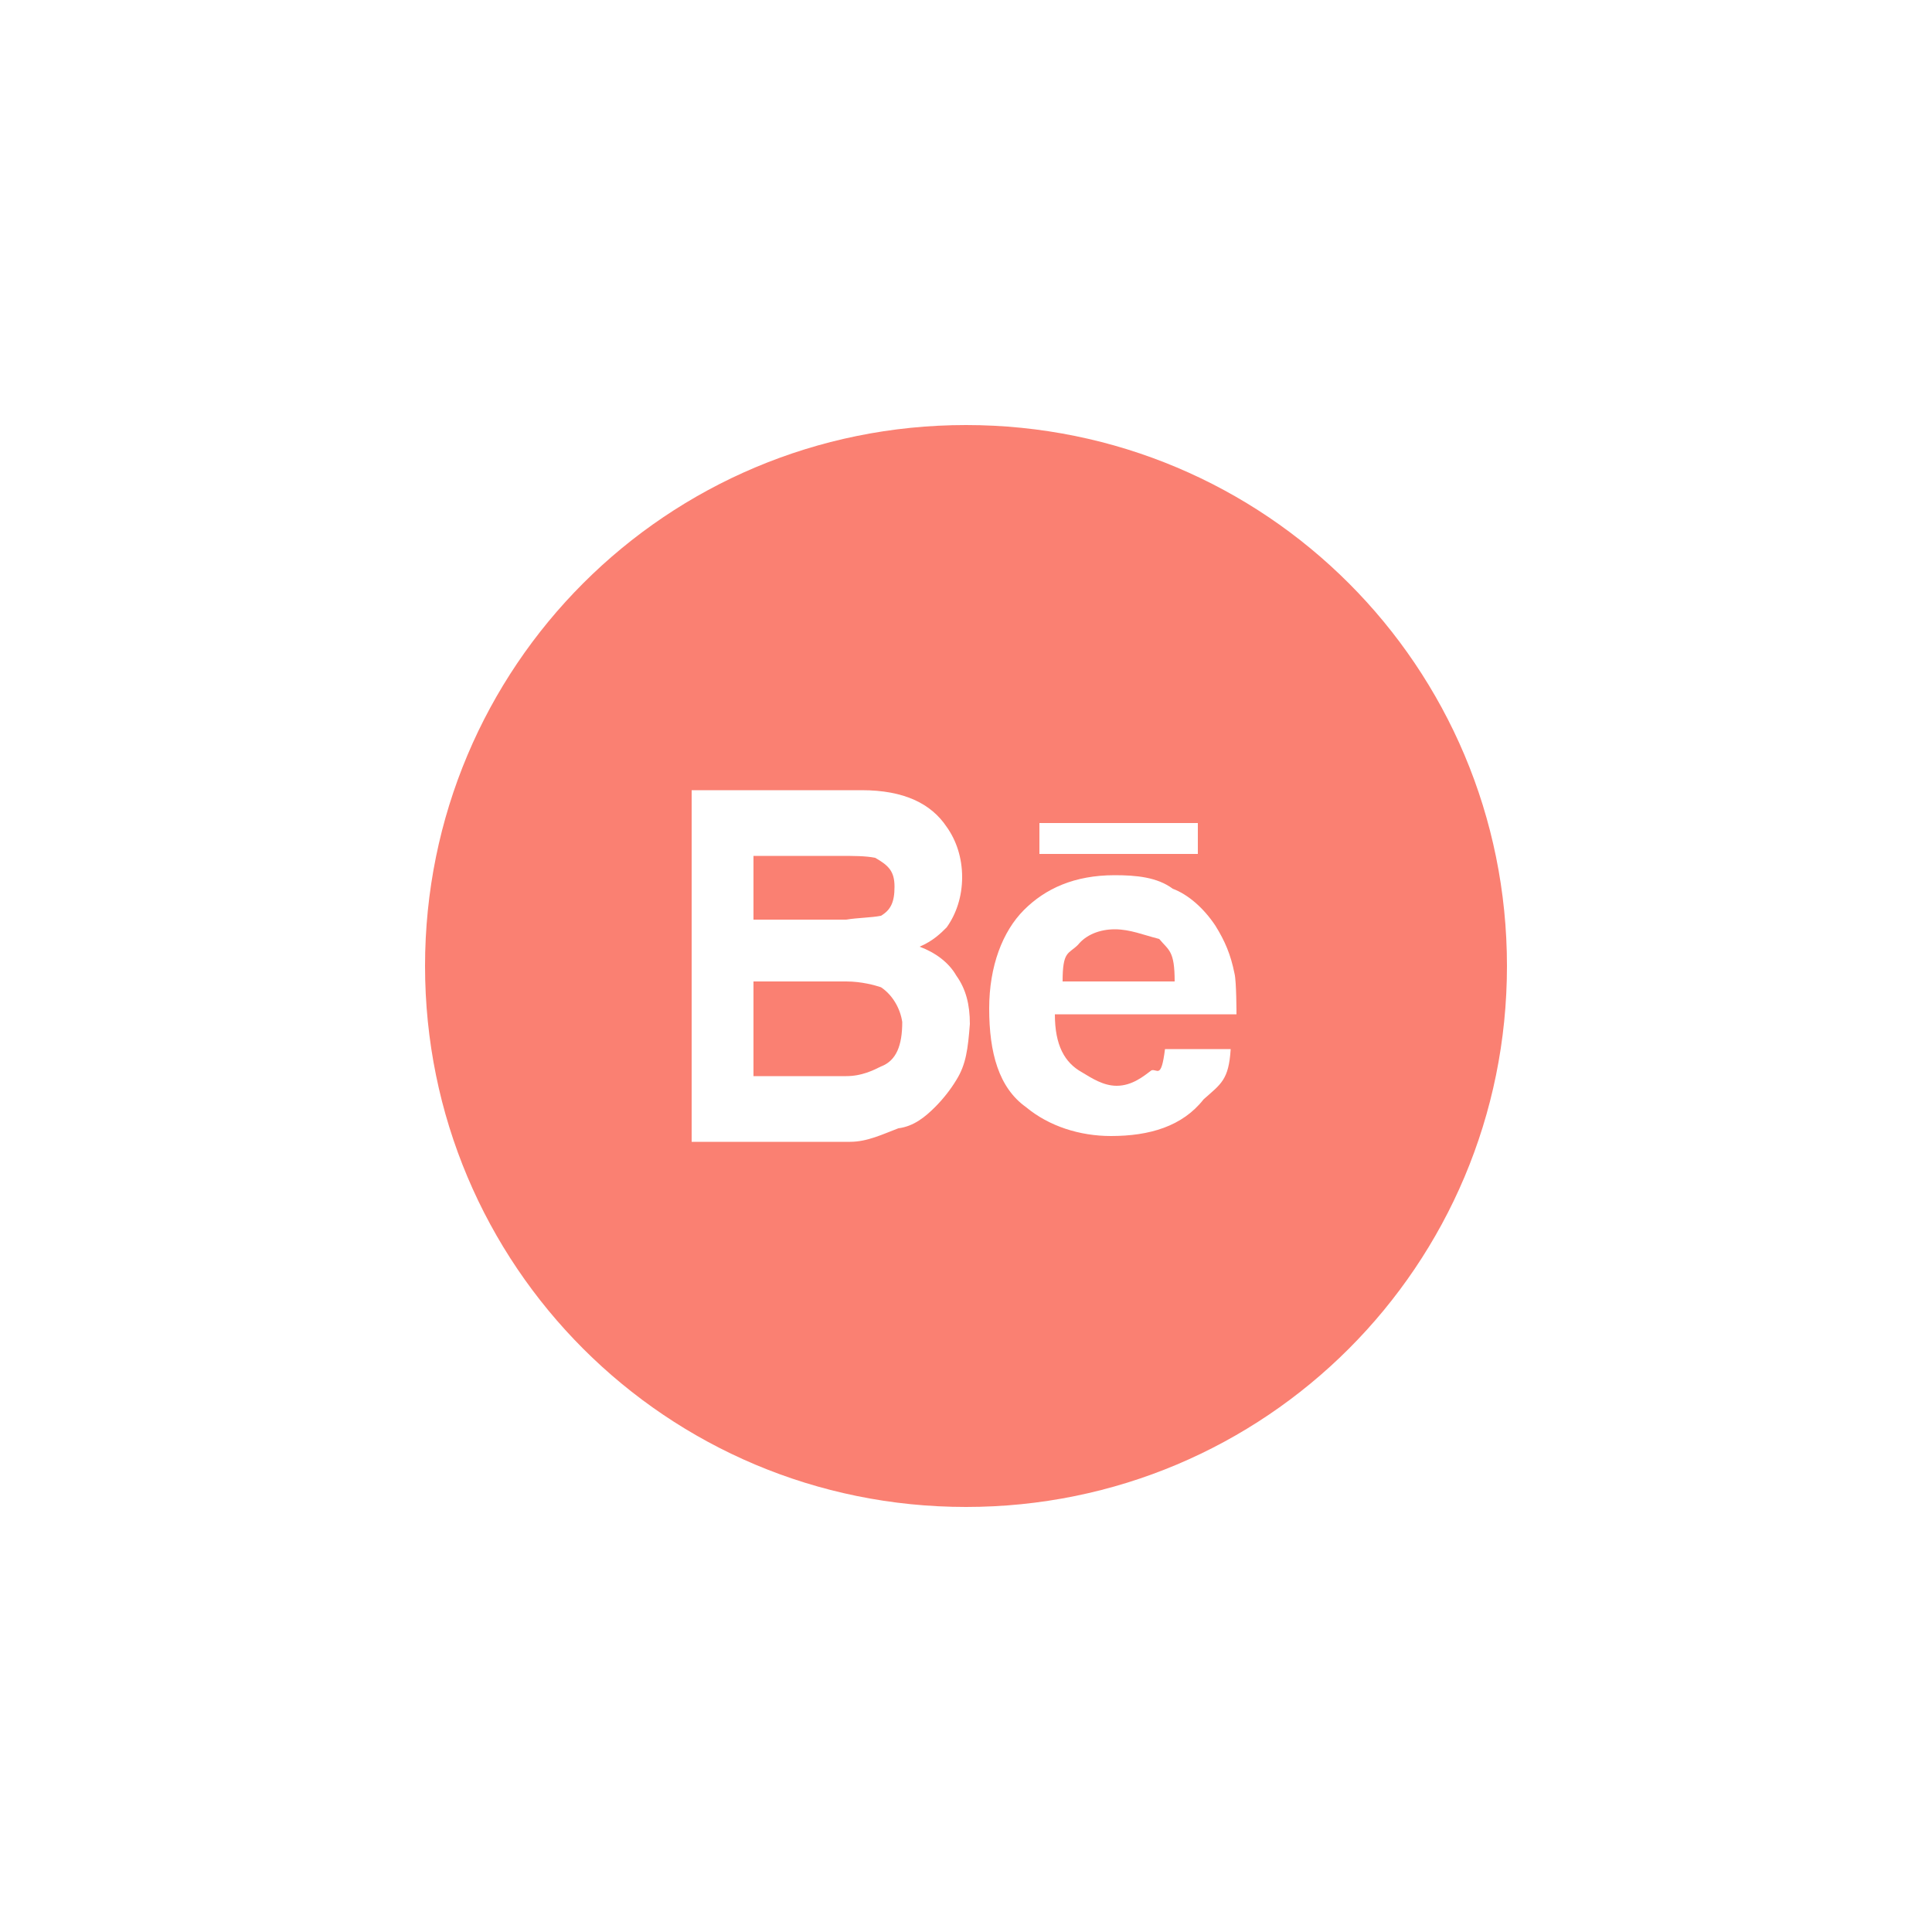 <?xml version="1.0" encoding="utf-8"?>
<!-- Generator: Adobe Illustrator 18.1.0, SVG Export Plug-In . SVG Version: 6.00 Build 0)  -->
<!DOCTYPE svg PUBLIC "-//W3C//DTD SVG 1.1//EN" "http://www.w3.org/Graphics/SVG/1.1/DTD/svg11.dtd">
<svg version="1.1" id="Layer_1" xmlns="http://www.w3.org/2000/svg" xmlns:xlink="http://www.w3.org/1999/xlink" x="0px" y="0px"
	 viewBox="200 0 100 100" enable-background="new 200 0 100 100" xml:space="preserve">
<g>
	<path fill="#FA8072" d="M257.7,48.1c-0.8,0-1.5,0.3-1.9,0.8c-0.5,0.5-0.8,0.3-0.8,1.9h5.8c0-1.6-0.3-1.6-0.8-2.2
		C259.2,48.4,258.5,48.1,257.7,48.1z"/>
	<path fill="#FA8072" d="M245.6,47.4c0.5-0.3,0.7-0.7,0.7-1.5c0-0.8-0.3-1.1-1-1.5c-0.5-0.1-1.1-0.1-1.9-0.1H239v3.3h4.8
		C244.4,47.5,245.1,47.5,245.6,47.4z"/>
	<path fill="#FA8072" d="M245.6,51.1c-0.3-0.1-1-0.3-1.8-0.3H239v4.9h4.8c0.8,0,1.4-0.3,1.8-0.5c0.8-0.3,1.1-1.1,1.1-2.3
		C246.6,52.2,246.2,51.5,245.6,51.1z"/>
	<path fill="#FA8072" d="M250,22c-15.5,0-28,12.5-28,28s12.5,28,28,28s28-12.5,28-28S265.5,22,250,22z M253.8,42.6h8.2v1.6h-8.2
		V42.6z M249.5,55.9c-0.3,0.5-0.7,1-1.1,1.4c-0.5,0.5-1.1,1-1.9,1.1c-0.8,0.3-1.6,0.7-2.5,0.7h-8.2V40.9h8.8c2.2,0,3.6,0.7,4.4,1.9
		c0.5,0.7,0.8,1.6,0.8,2.6c0,1-0.3,1.9-0.8,2.6c-0.3,0.3-0.7,0.7-1.4,1c0.8,0.3,1.5,0.8,1.9,1.5c0.5,0.7,0.7,1.5,0.7,2.5
		C250.1,54.3,250,55.1,249.5,55.9z M264,52.5h-9.4c0,1.6,0.5,2.5,1.4,3c0.5,0.3,1.1,0.7,1.8,0.7c0.8,0,1.4-0.5,1.8-0.8
		c0.3-0.1,0.5,0.5,0.7-1.1h3.4c-0.1,1.6-0.5,1.8-1.4,2.6c-1.1,1.4-2.8,1.9-4.8,1.9c-1.6,0-3.2-0.5-4.4-1.5c-1.4-1-1.9-2.8-1.9-5.1
		c0-2.2,0.7-4,1.8-5.1c1.1-1.1,2.6-1.8,4.7-1.8c1.1,0,2.2,0.1,3,0.7c0.8,0.3,1.6,1,2.2,1.9c0.5,0.8,0.8,1.5,1,2.5
		C264,50.8,264,52.5,264,52.5z"/>
</g>
</svg>
